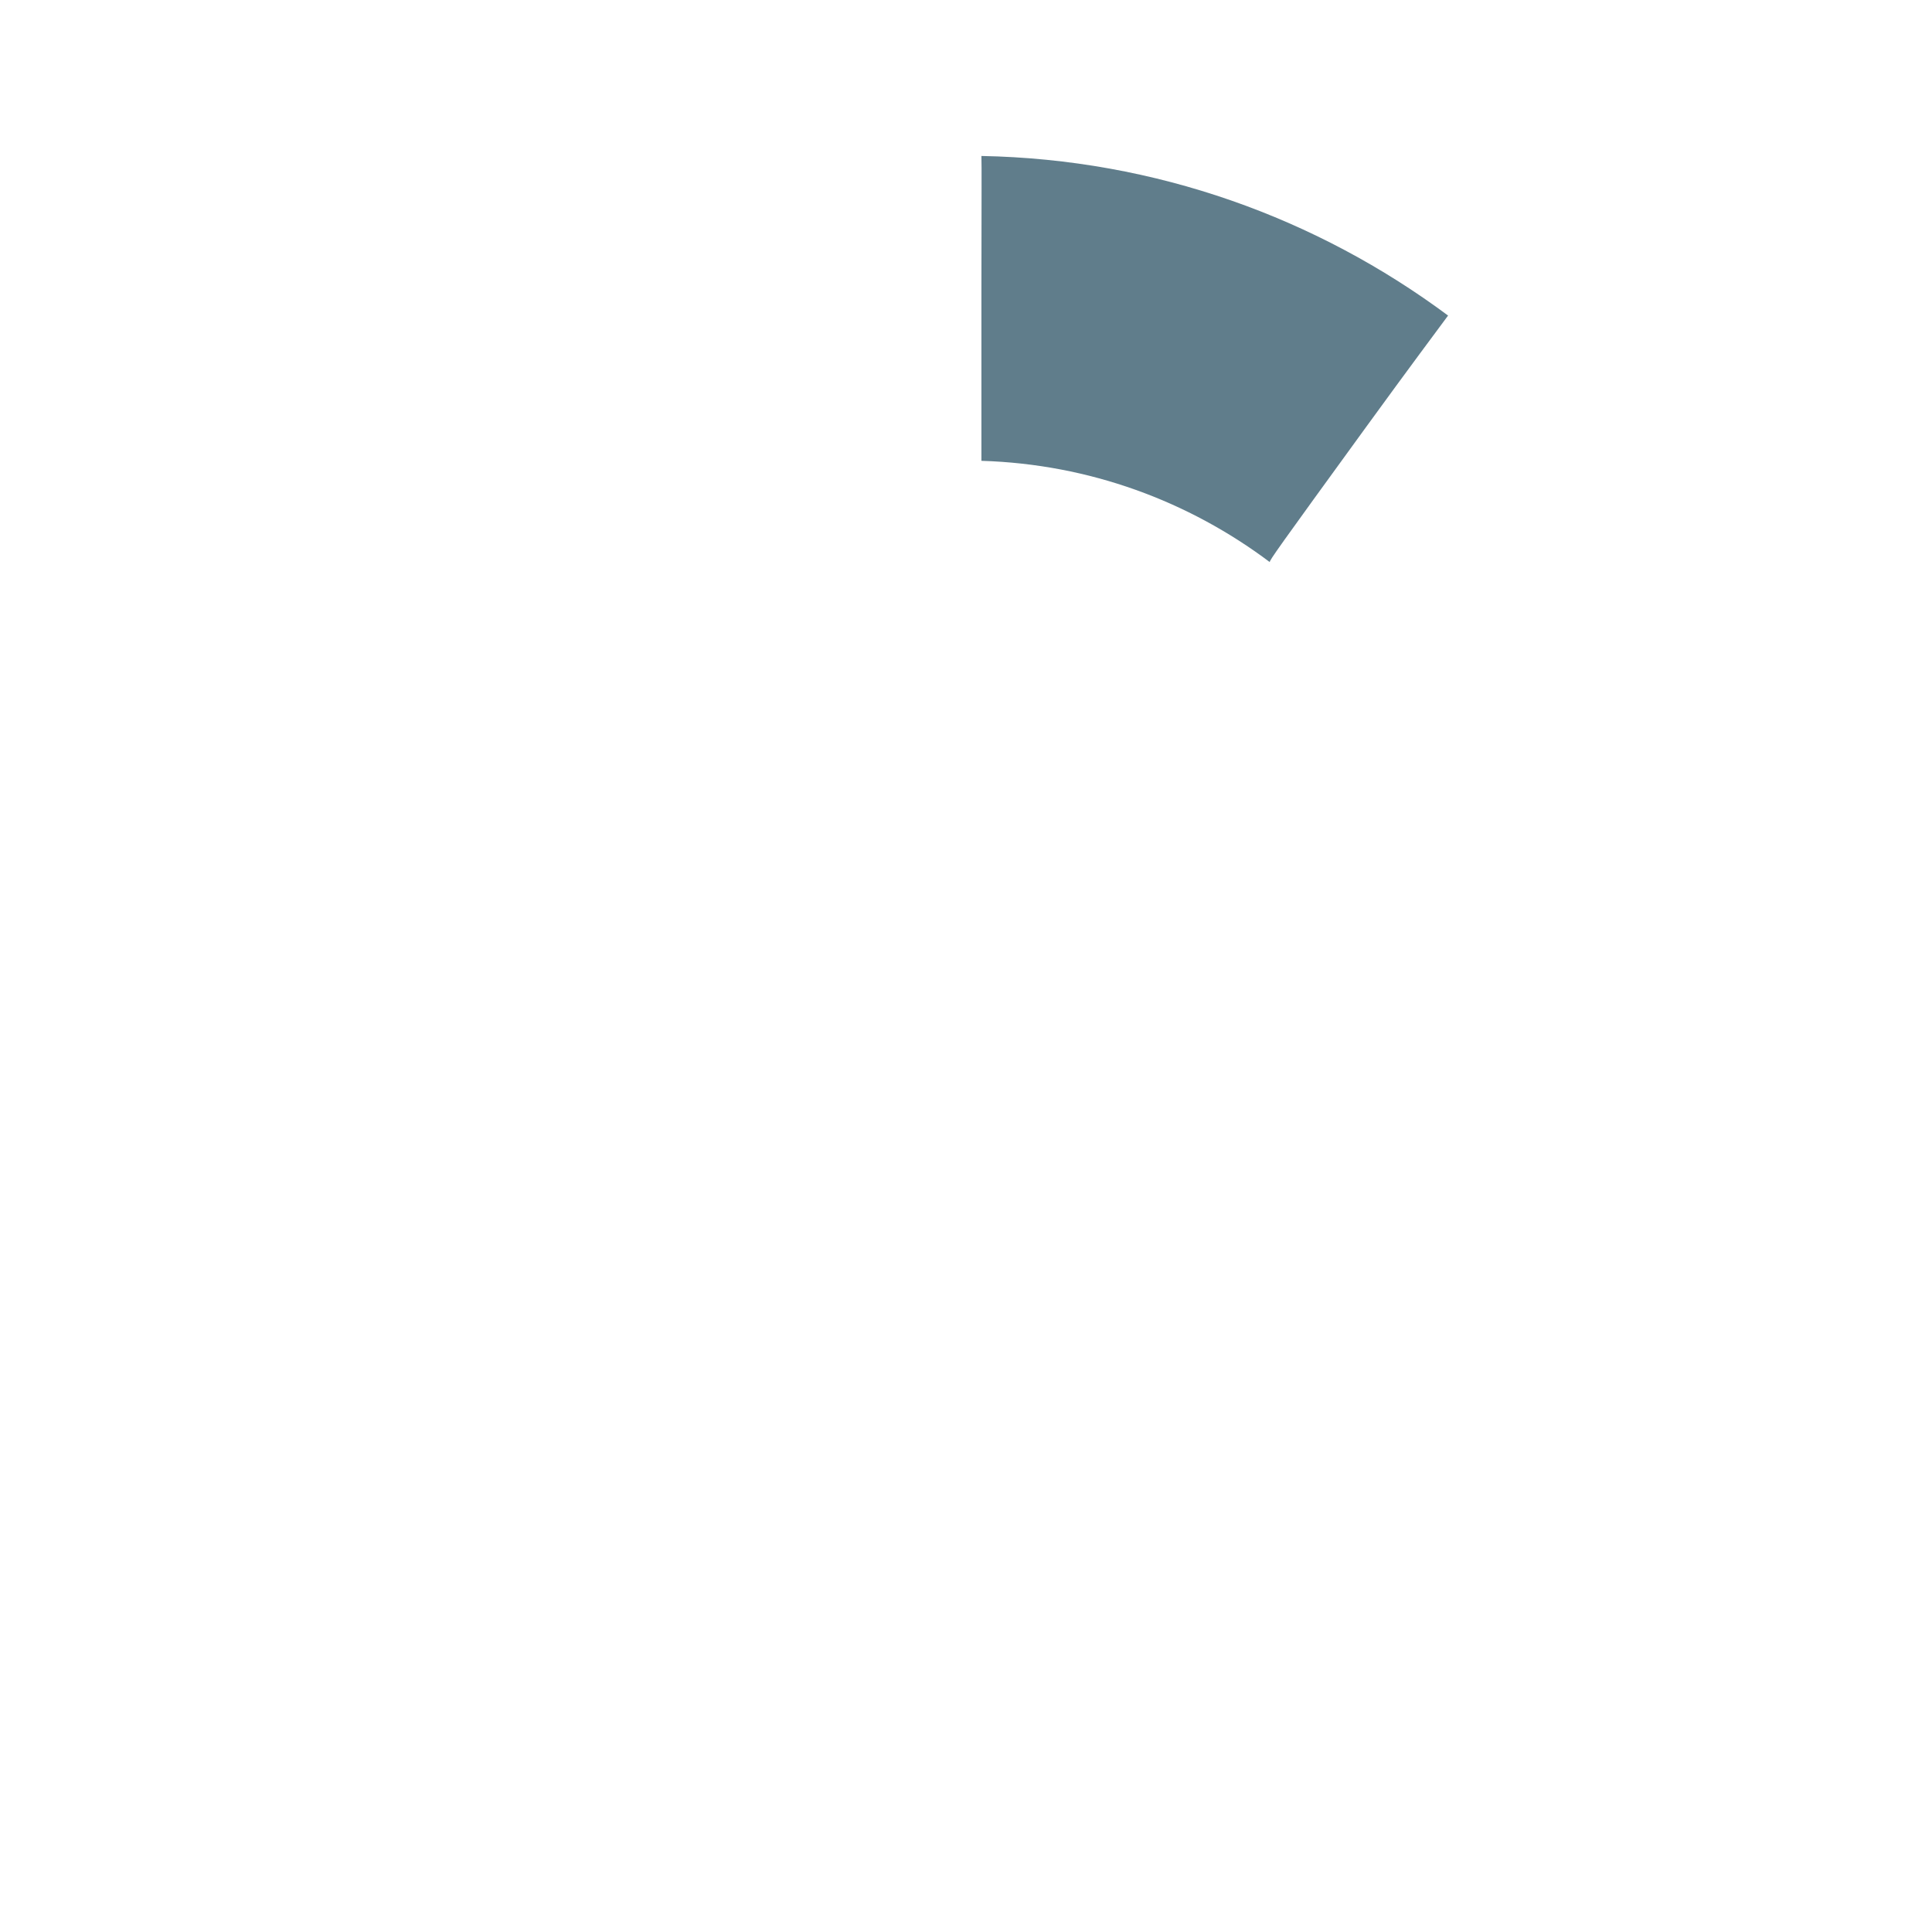 <?xml version="1.0" encoding="UTF-8" standalone="no"?>
<!-- Created with Inkscape (http://www.inkscape.org/) -->

<svg
   xmlns:dc="http://purl.org/dc/elements/1.1/"
   xmlns:cc="http://creativecommons.org/ns#"
   xmlns:rdf="http://www.w3.org/1999/02/22-rdf-syntax-ns#"
   xmlns:svg="http://www.w3.org/2000/svg"
   xmlns="http://www.w3.org/2000/svg"
   xmlns:sodipodi="http://sodipodi.sourceforge.net/DTD/sodipodi-0.dtd"
   xmlns:inkscape="http://www.inkscape.org/namespaces/inkscape"
   width="48"
   height="48"
   id="svg2"
   version="1.1"
   inkscape:version="0.91 r13725"
   sodipodi:docname="progress-10-symbolic.svg">
  <defs
     id="defs4" />
  <sodipodi:namedview
     id="base"
     pagecolor="#ffffff"
     bordercolor="#666666"
     borderopacity="1.0"
     inkscape:pageopacity="0.0"
     inkscape:pageshadow="2"
     inkscape:zoom="5.784473795166692"
     inkscape:cx="-12.9046270156058"
     inkscape:cy="25.00384198093843"
     inkscape:document-units="px"
     inkscape:current-layer="layer1"
     showgrid="false"
     inkscape:window-width="1366"
     inkscape:window-height="713"
     inkscape:window-x="0"
     inkscape:window-y="30"
     inkscape:window-maximized="1" />
  <g
     inkscape:label="Layer 1"
     inkscape:groupmode="layer"
     id="layer1"
     transform="translate(0,-1004.362)"
     style="opacity:1">
    <path
       style="fill:#607D8B;fill-opacity:1;stroke:none"
       d="m 24.383,1008.237 c 0.008,0.362 0.002,0.669 0,3.363 l 0,4.211 c 2.688,0.081 5.153,1.006 7.164,2.516 -0.007,-0.043 0.186,-0.318 2.379,-3.336 1.114,-1.534 1.767,-2.403 2.051,-2.789 -3.254,-2.419 -7.251,-3.884 -11.594,-3.965 z"
       id="path2993"
       inkscape:connector-curvature="0" />
    <path
       style="fill:none;stroke:#000000;stroke-width:1px;stroke-linecap:butt;stroke-linejoin:miter;stroke-opacity:1"
       d="m -63.135,996.414 0,-11.089"
       id="path3791-6"
       inkscape:connector-curvature="0" />
  </g>
</svg>
